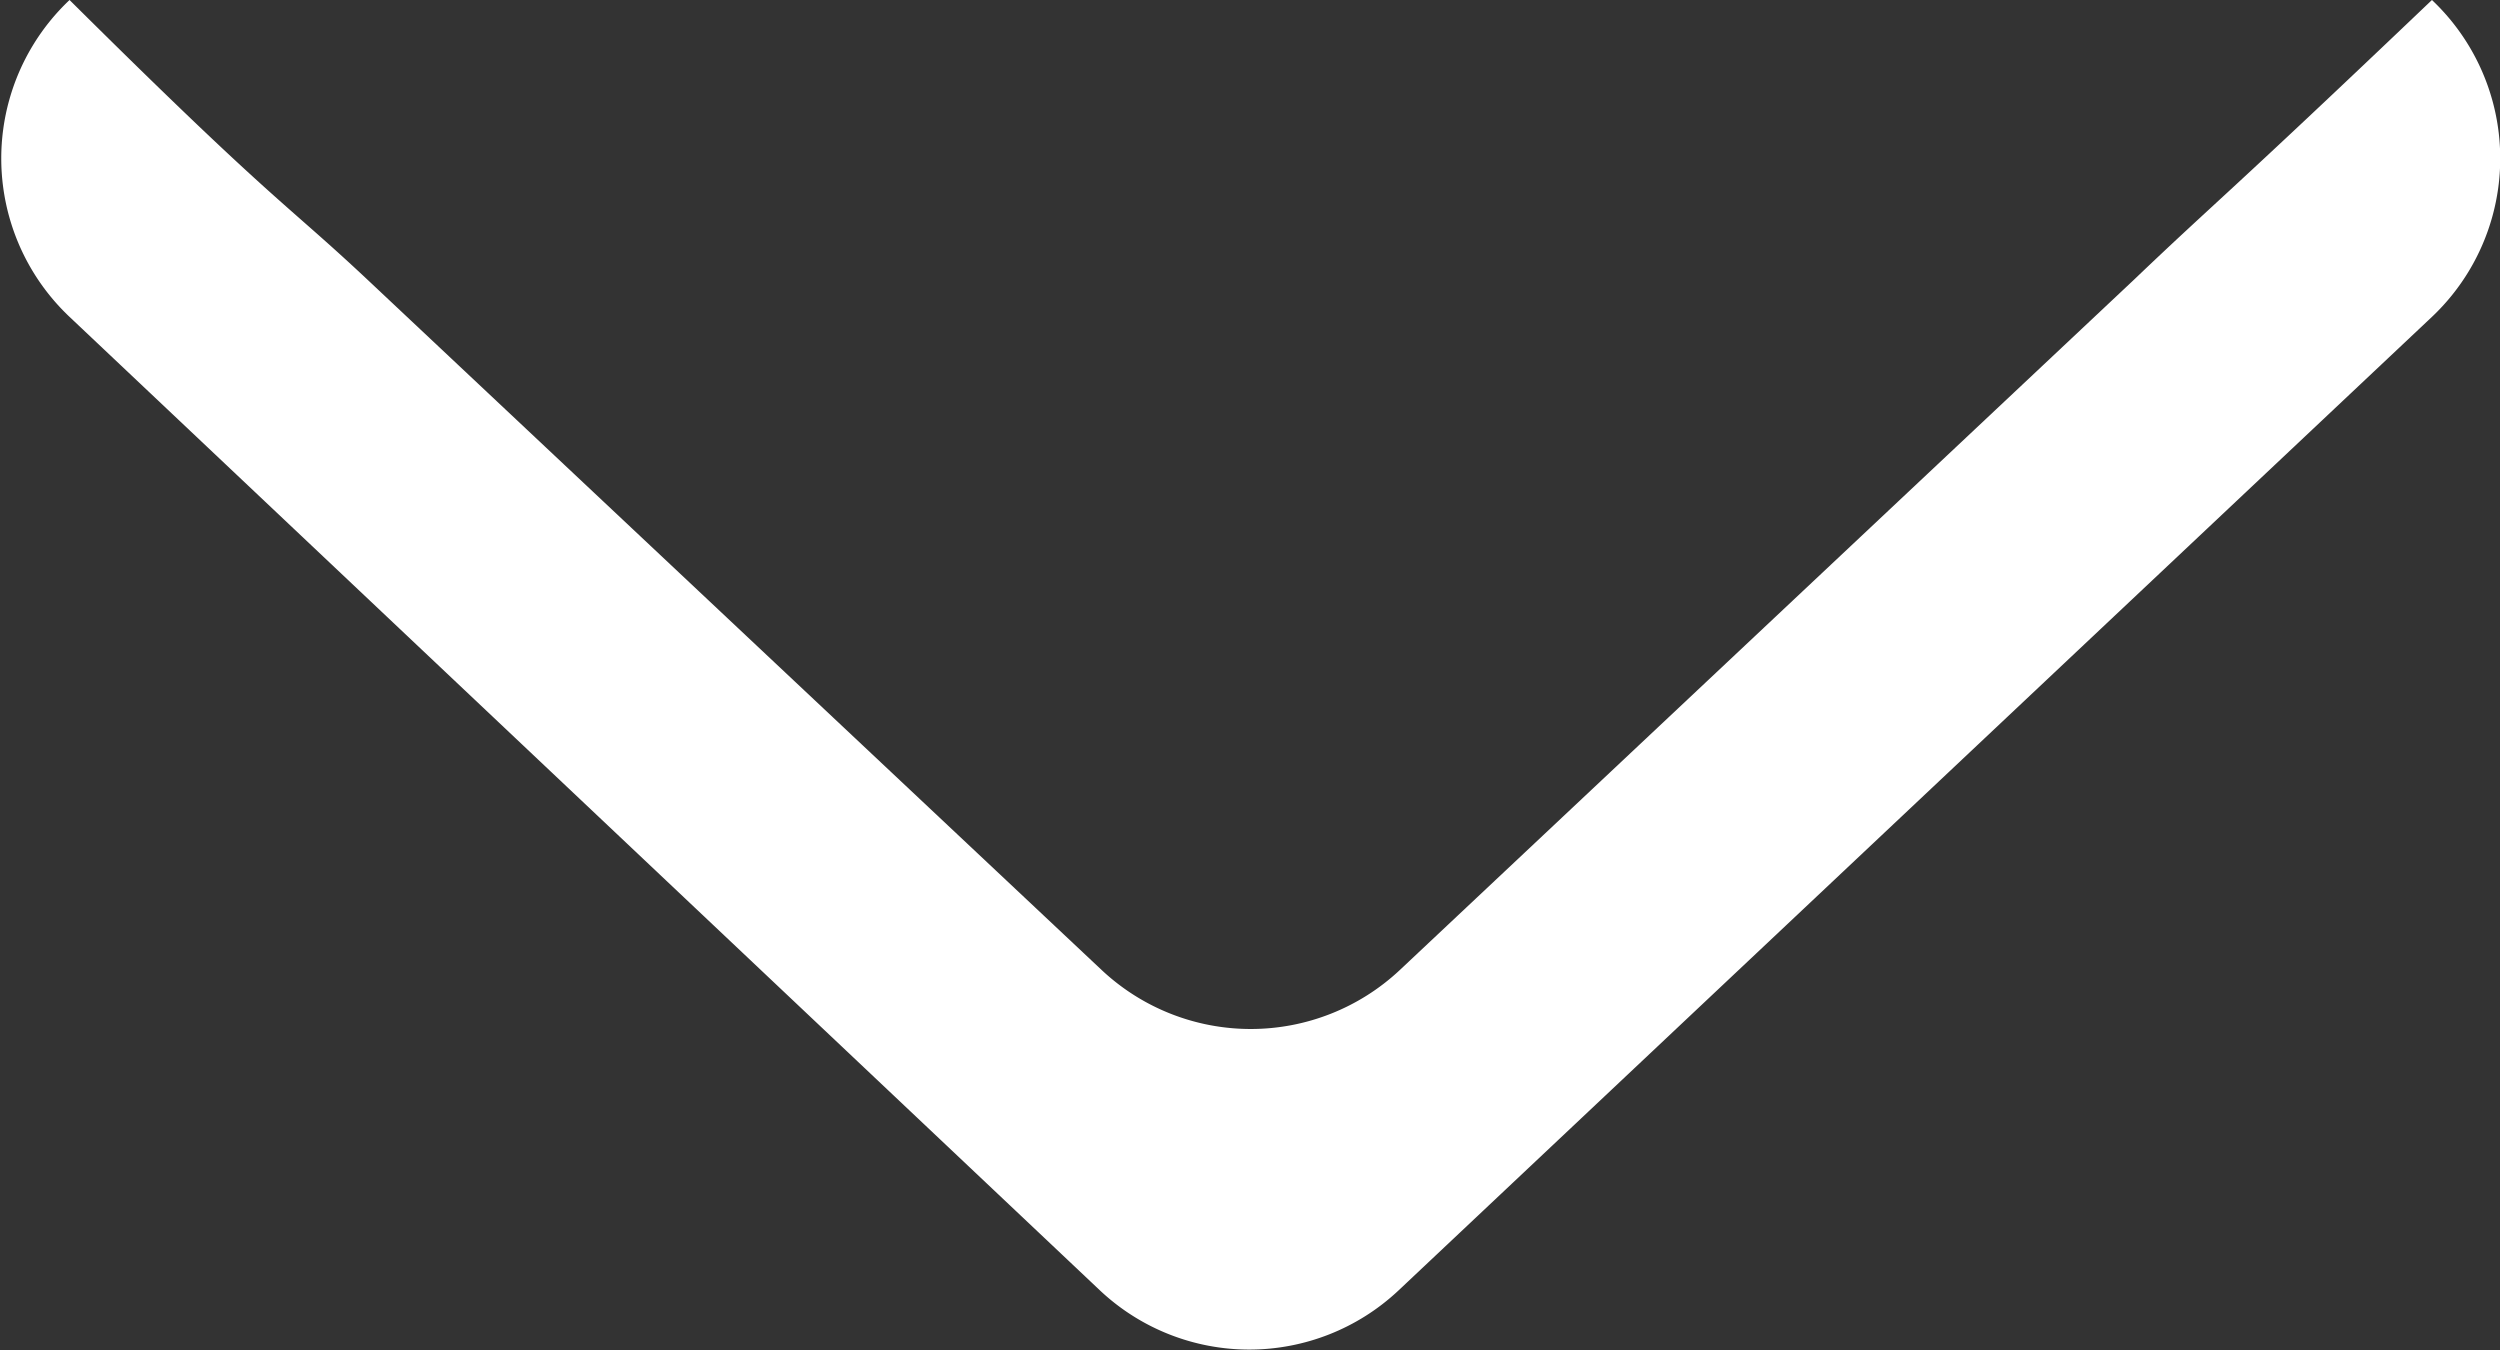 <svg xmlns="http://www.w3.org/2000/svg" viewBox="0 0 67.22 36.31" width="67.22" height="36.31" fill="#fff" data-prefix="ibpyflhhl"><rect x="0" y="0" width="67.22" height="36.31" fill="#333333" stroke="none"/><g data-name="Слой 2"><g data-name="Слой 3"><path d="M65.39 0c-5.59 5.33-5.78 5.39-8 7.51L37.63 26.09a5.86 5.86 0 0 1-8 0L9.87 7.51c-2.26-2.12-2.45-2-8-7.51a5.86 5.86 0 0 0 0 8.52l27.72 26.19a5.86 5.86 0 0 0 8 0l27.8-26.19a5.86 5.86 0 0 0 0-8.52z" data-name="112.svg"></path></g></g></svg>